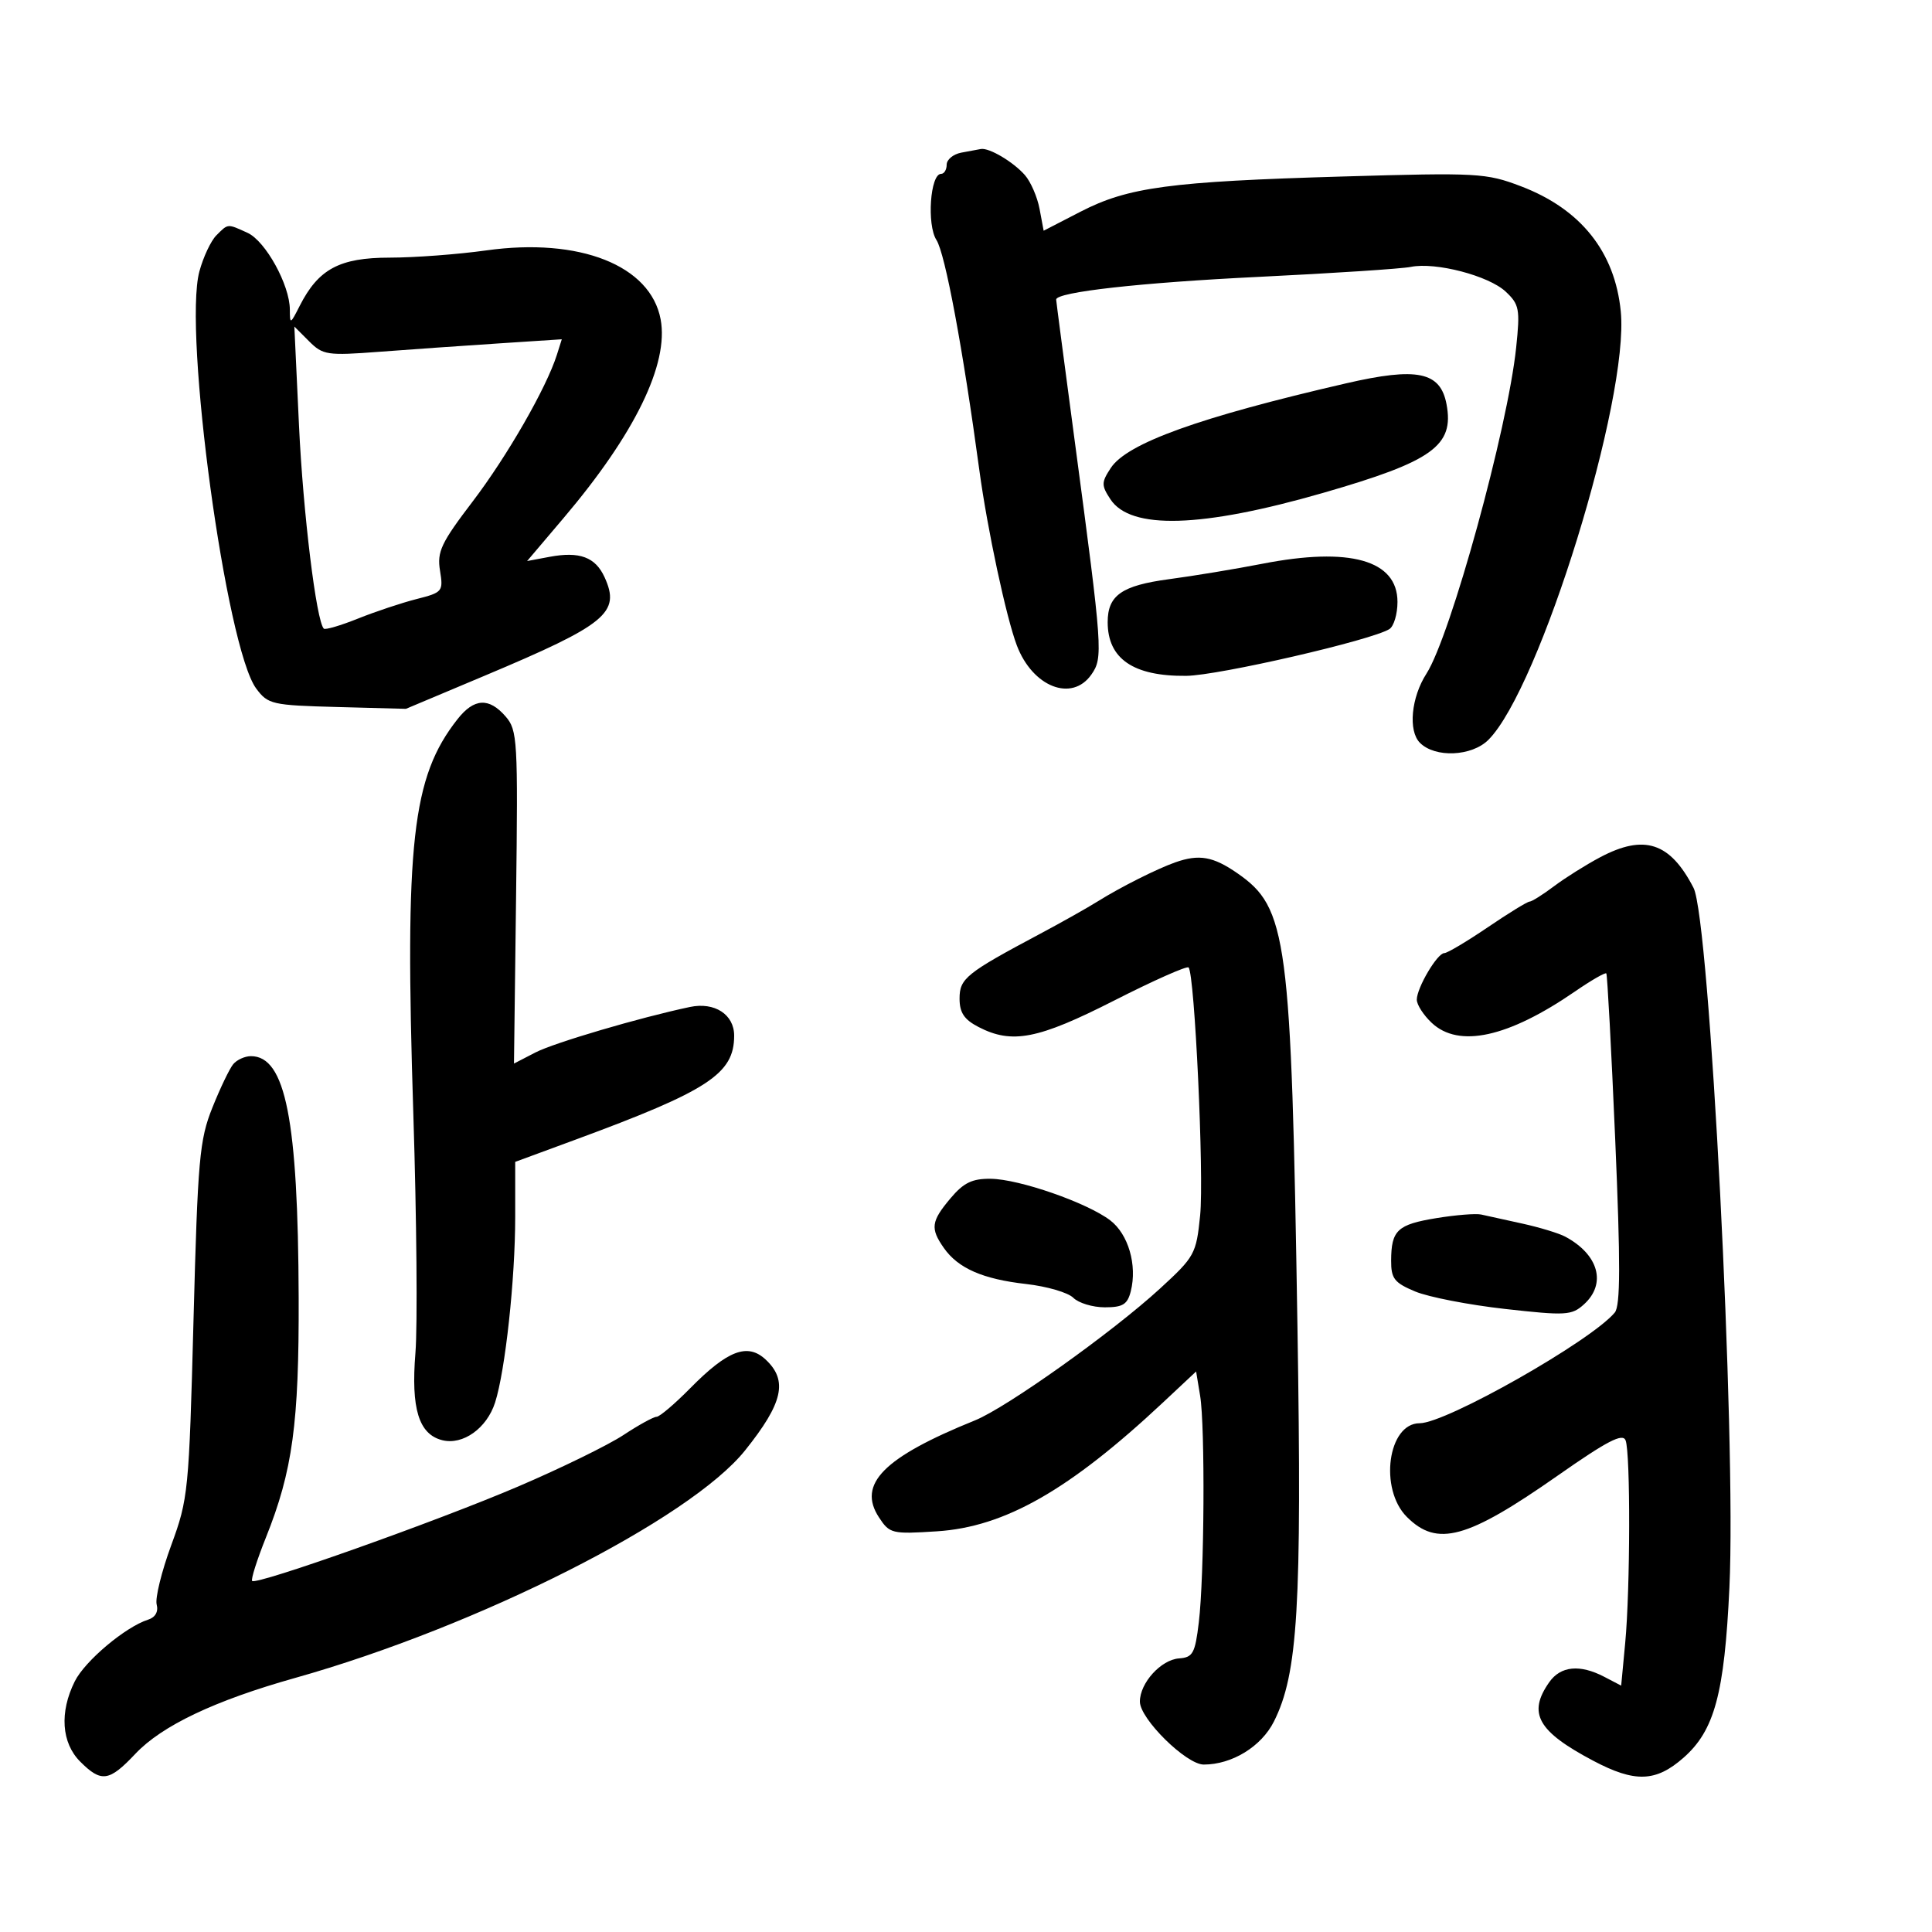 <svg xmlns="http://www.w3.org/2000/svg" width="300" height="300" viewBox="0 0 300 300" version="1.1">
	<path d="M 149.250 23.706 C 148.012 23.944, 147 24.783, 147 25.570 C 147 26.356, 146.608 27, 146.128 27 C 144.445 27, 143.892 34.903, 145.409 37.264 C 146.768 39.380, 149.523 54.157, 152.071 73 C 153.311 82.168, 156.246 95.886, 157.897 100.230 C 160.348 106.676, 166.444 109.058, 169.464 104.750 C 171.303 102.127, 171.221 100.967, 166.911 68.696 C 165.310 56.705, 164 46.724, 164 46.517 C 164 45.350, 177.072 43.886, 195.500 42.990 C 207.050 42.429, 217.661 41.732, 219.080 41.442 C 222.916 40.659, 231.175 42.815, 233.805 45.286 C 235.920 47.273, 236.054 47.993, 235.428 53.976 C 234.114 66.543, 225.244 98.781, 221.499 104.604 C 219.123 108.297, 218.635 113.492, 220.489 115.346 C 222.853 117.710, 228.540 117.460, 231.122 114.878 C 239.108 106.892, 253.008 61.905, 251.674 48.363 C 250.762 39.103, 245.469 32.466, 236.174 28.926 C 230.766 26.866, 229.468 26.795, 208.500 27.407 C 181.650 28.190, 175.177 29.059, 167.786 32.871 L 162.058 35.825 161.424 32.444 C 161.075 30.585, 160.049 28.219, 159.145 27.188 C 157.346 25.139, 153.608 22.920, 152.316 23.136 C 151.867 23.211, 150.488 23.467, 149.250 23.706 M 33.598 36.545 C 32.748 37.395, 31.560 39.919, 30.958 42.155 C 28.424 51.566, 35.116 100.655, 39.787 106.920 C 41.617 109.374, 42.229 109.514, 52.371 109.784 L 63.031 110.068 75.266 104.921 C 94.187 96.962, 96.393 95.150, 93.879 89.634 C 92.452 86.502, 89.995 85.591, 85.337 86.465 L 81.848 87.119 87.509 80.445 C 98.562 67.416, 103.883 56.521, 102.582 49.584 C 101.011 41.209, 90.006 36.858, 75.518 38.882 C 71.108 39.498, 64.350 40.004, 60.500 40.006 C 52.725 40.010, 49.442 41.772, 46.535 47.500 C 45.076 50.375, 45.012 50.399, 45.006 48.066 C 44.997 44.255, 41.231 37.426, 38.438 36.154 C 35.272 34.711, 35.446 34.697, 33.598 36.545 M 46.429 66.103 C 47.066 79.658, 49.118 96.451, 50.280 97.613 C 50.503 97.837, 52.894 97.134, 55.593 96.051 C 58.292 94.968, 62.383 93.605, 64.684 93.021 C 68.725 91.995, 68.849 91.844, 68.323 88.601 C 67.847 85.671, 68.492 84.306, 73.391 77.876 C 78.757 70.833, 84.848 60.224, 86.473 55.092 L 87.235 52.684 77.368 53.329 C 71.940 53.684, 63.625 54.267, 58.889 54.626 C 50.805 55.238, 50.137 55.137, 47.992 52.992 L 45.707 50.707 46.429 66.103 M 209 59.529 C 186.217 64.786, 175.001 68.823, 172.479 72.673 C 171.009 74.916, 171.004 75.357, 172.423 77.523 C 175.555 82.302, 186.578 81.973, 205.444 76.537 C 222.468 71.631, 225.827 69.220, 224.617 62.773 C 223.669 57.720, 220.077 56.973, 209 59.529 M 196 87.543 C 191.875 88.348, 185.366 89.425, 181.535 89.936 C 174.179 90.919, 172 92.444, 172 96.609 C 172 102.301, 175.994 105.030, 184.200 104.945 C 189.200 104.894, 213.049 99.401, 215.750 97.679 C 216.438 97.241, 217 95.344, 217 93.464 C 217 86.973, 209.605 84.888, 196 87.543 M 71.043 111.672 C 63.967 120.669, 62.838 130.758, 64.182 173 C 64.699 189.225, 64.845 205.913, 64.507 210.084 C 63.804 218.742, 65.028 222.718, 68.679 223.634 C 71.878 224.437, 75.591 221.788, 76.876 217.785 C 78.459 212.851, 80 198.645, 80 188.984 L 80 180.416 89.250 177.007 C 110.024 169.350, 114 166.748, 114 160.813 C 114 157.524, 110.963 155.555, 107.135 156.362 C 99.379 157.996, 86.061 161.917, 83.147 163.424 L 79.810 165.149 80.135 139.325 C 80.442 114.891, 80.355 113.379, 78.508 111.250 C 75.929 108.278, 73.610 108.409, 71.043 111.672 M 248.485 133.107 C 246.293 134.266, 243.068 136.291, 241.317 137.607 C 239.566 138.923, 237.854 140, 237.512 140 C 237.170 140, 234.240 141.800, 231 144 C 227.760 146.200, 224.732 148, 224.270 148 C 223.182 148, 220 153.387, 220 155.230 C 220 156.012, 221.042 157.630, 222.314 158.826 C 226.522 162.779, 234.176 161.103, 244.567 153.954 C 247.082 152.223, 249.270 150.963, 249.429 151.154 C 249.587 151.344, 250.209 162.955, 250.810 176.955 C 251.637 196.205, 251.621 202.752, 250.742 203.811 C 247.087 208.215, 224.551 221, 220.443 221 C 215.508 221, 214.114 231.204, 218.455 235.545 C 223.167 240.258, 227.806 238.984, 241.922 229.103 C 249.582 223.741, 251.978 222.499, 252.423 223.660 C 253.190 225.659, 253.148 246.782, 252.360 255.122 L 251.735 261.744 249.117 260.378 C 245.316 258.395, 242.331 258.689, 240.557 261.223 C 237.186 266.035, 238.761 268.841, 247.399 273.409 C 253.862 276.827, 257.109 276.721, 261.400 272.953 C 266.231 268.712, 267.768 263.019, 268.543 246.500 C 269.624 223.442, 265.483 142.727, 262.969 137.860 C 259.324 130.803, 255.324 129.491, 248.485 133.107 M 182.500 133.904 C 179.655 134.907, 174.009 137.746, 170.500 139.938 C 168.850 140.968, 164.800 143.249, 161.500 145.005 C 150.020 151.115, 149 151.935, 149 155.056 C 149 157.248, 149.715 158.318, 151.950 159.474 C 157.151 162.163, 161.181 161.377, 172.997 155.369 C 179.087 152.271, 184.291 149.957, 184.560 150.227 C 185.510 151.177, 186.976 182.584, 186.357 188.725 C 185.752 194.719, 185.521 195.140, 180.114 200.101 C 172.735 206.871, 156.315 218.566, 151.396 220.555 C 137.200 226.295, 133.095 230.443, 136.486 235.619 C 138.141 238.145, 138.499 238.231, 145.484 237.783 C 156.027 237.106, 166.045 231.394, 180.616 217.753 L 185.732 212.963 186.355 216.732 C 187.145 221.509, 187.010 244.770, 186.151 251.921 C 185.573 256.737, 185.231 257.361, 183.085 257.516 C 180.275 257.719, 177 261.331, 177 264.228 C 177 266.903, 184.201 274, 186.914 274 C 191.304 274, 195.850 271.215, 197.809 267.326 C 201.541 259.919, 202.164 249.514, 201.471 206.206 C 200.500 145.423, 199.912 140.983, 192.123 135.585 C 188.370 132.984, 186.190 132.604, 182.500 133.904 M 36.211 165.250 C 35.642 165.938, 34.186 168.975, 32.975 172 C 30.972 177.005, 30.708 179.977, 30.048 205 C 29.348 231.573, 29.232 232.750, 26.592 239.930 C 25.090 244.017, 24.071 248.164, 24.328 249.145 C 24.620 250.263, 24.123 251.144, 22.999 251.500 C 19.480 252.617, 13.194 257.905, 11.610 261.080 C 9.220 265.871, 9.543 270.634, 12.455 273.545 C 15.736 276.827, 16.942 276.656, 21.025 272.326 C 25.148 267.956, 33.364 264.053, 45.808 260.554 C 74.206 252.569, 107.105 235.939, 115.687 225.229 C 121.593 217.860, 122.384 214.367, 118.885 211.107 C 116.079 208.493, 112.987 209.669, 107.180 215.559 C 104.772 218.002, 102.419 220, 101.951 220 C 101.483 220, 99.165 221.276, 96.800 222.836 C 94.435 224.396, 87.100 227.982, 80.500 230.806 C 67.810 236.235, 39.836 246.169, 39.155 245.489 C 38.934 245.267, 39.899 242.224, 41.299 238.725 C 45.436 228.392, 46.441 221.025, 46.377 201.500 C 46.286 173.868, 44.337 164, 38.967 164 C 38.020 164, 36.780 164.563, 36.211 165.250 M 147.589 186.077 C 144.580 189.652, 144.434 190.747, 146.561 193.783 C 148.774 196.943, 152.606 198.621, 159.341 199.381 C 162.553 199.743, 165.848 200.705, 166.662 201.519 C 167.477 202.334, 169.677 203, 171.552 203 C 174.358 203, 175.073 202.556, 175.591 200.493 C 176.608 196.442, 175.206 191.632, 172.385 189.487 C 168.778 186.745, 158.263 183.090, 153.839 183.041 C 150.951 183.009, 149.631 183.650, 147.589 186.077 M 223.046 189.149 C 216.982 190.142, 216.038 191.027, 216.015 195.737 C 216.002 198.537, 216.506 199.185, 219.750 200.542 C 221.813 201.405, 228.091 202.625, 233.703 203.253 C 243.156 204.311, 244.057 204.258, 245.953 202.542 C 249.497 199.336, 248.246 194.808, 243.049 192.026 C 242.061 191.498, 239.059 190.584, 236.377 189.996 C 233.695 189.408, 230.825 188.776, 230 188.592 C 229.175 188.407, 226.046 188.658, 223.046 189.149" stroke="none" fill="black" fill-rule="evenodd"/>
</svg>